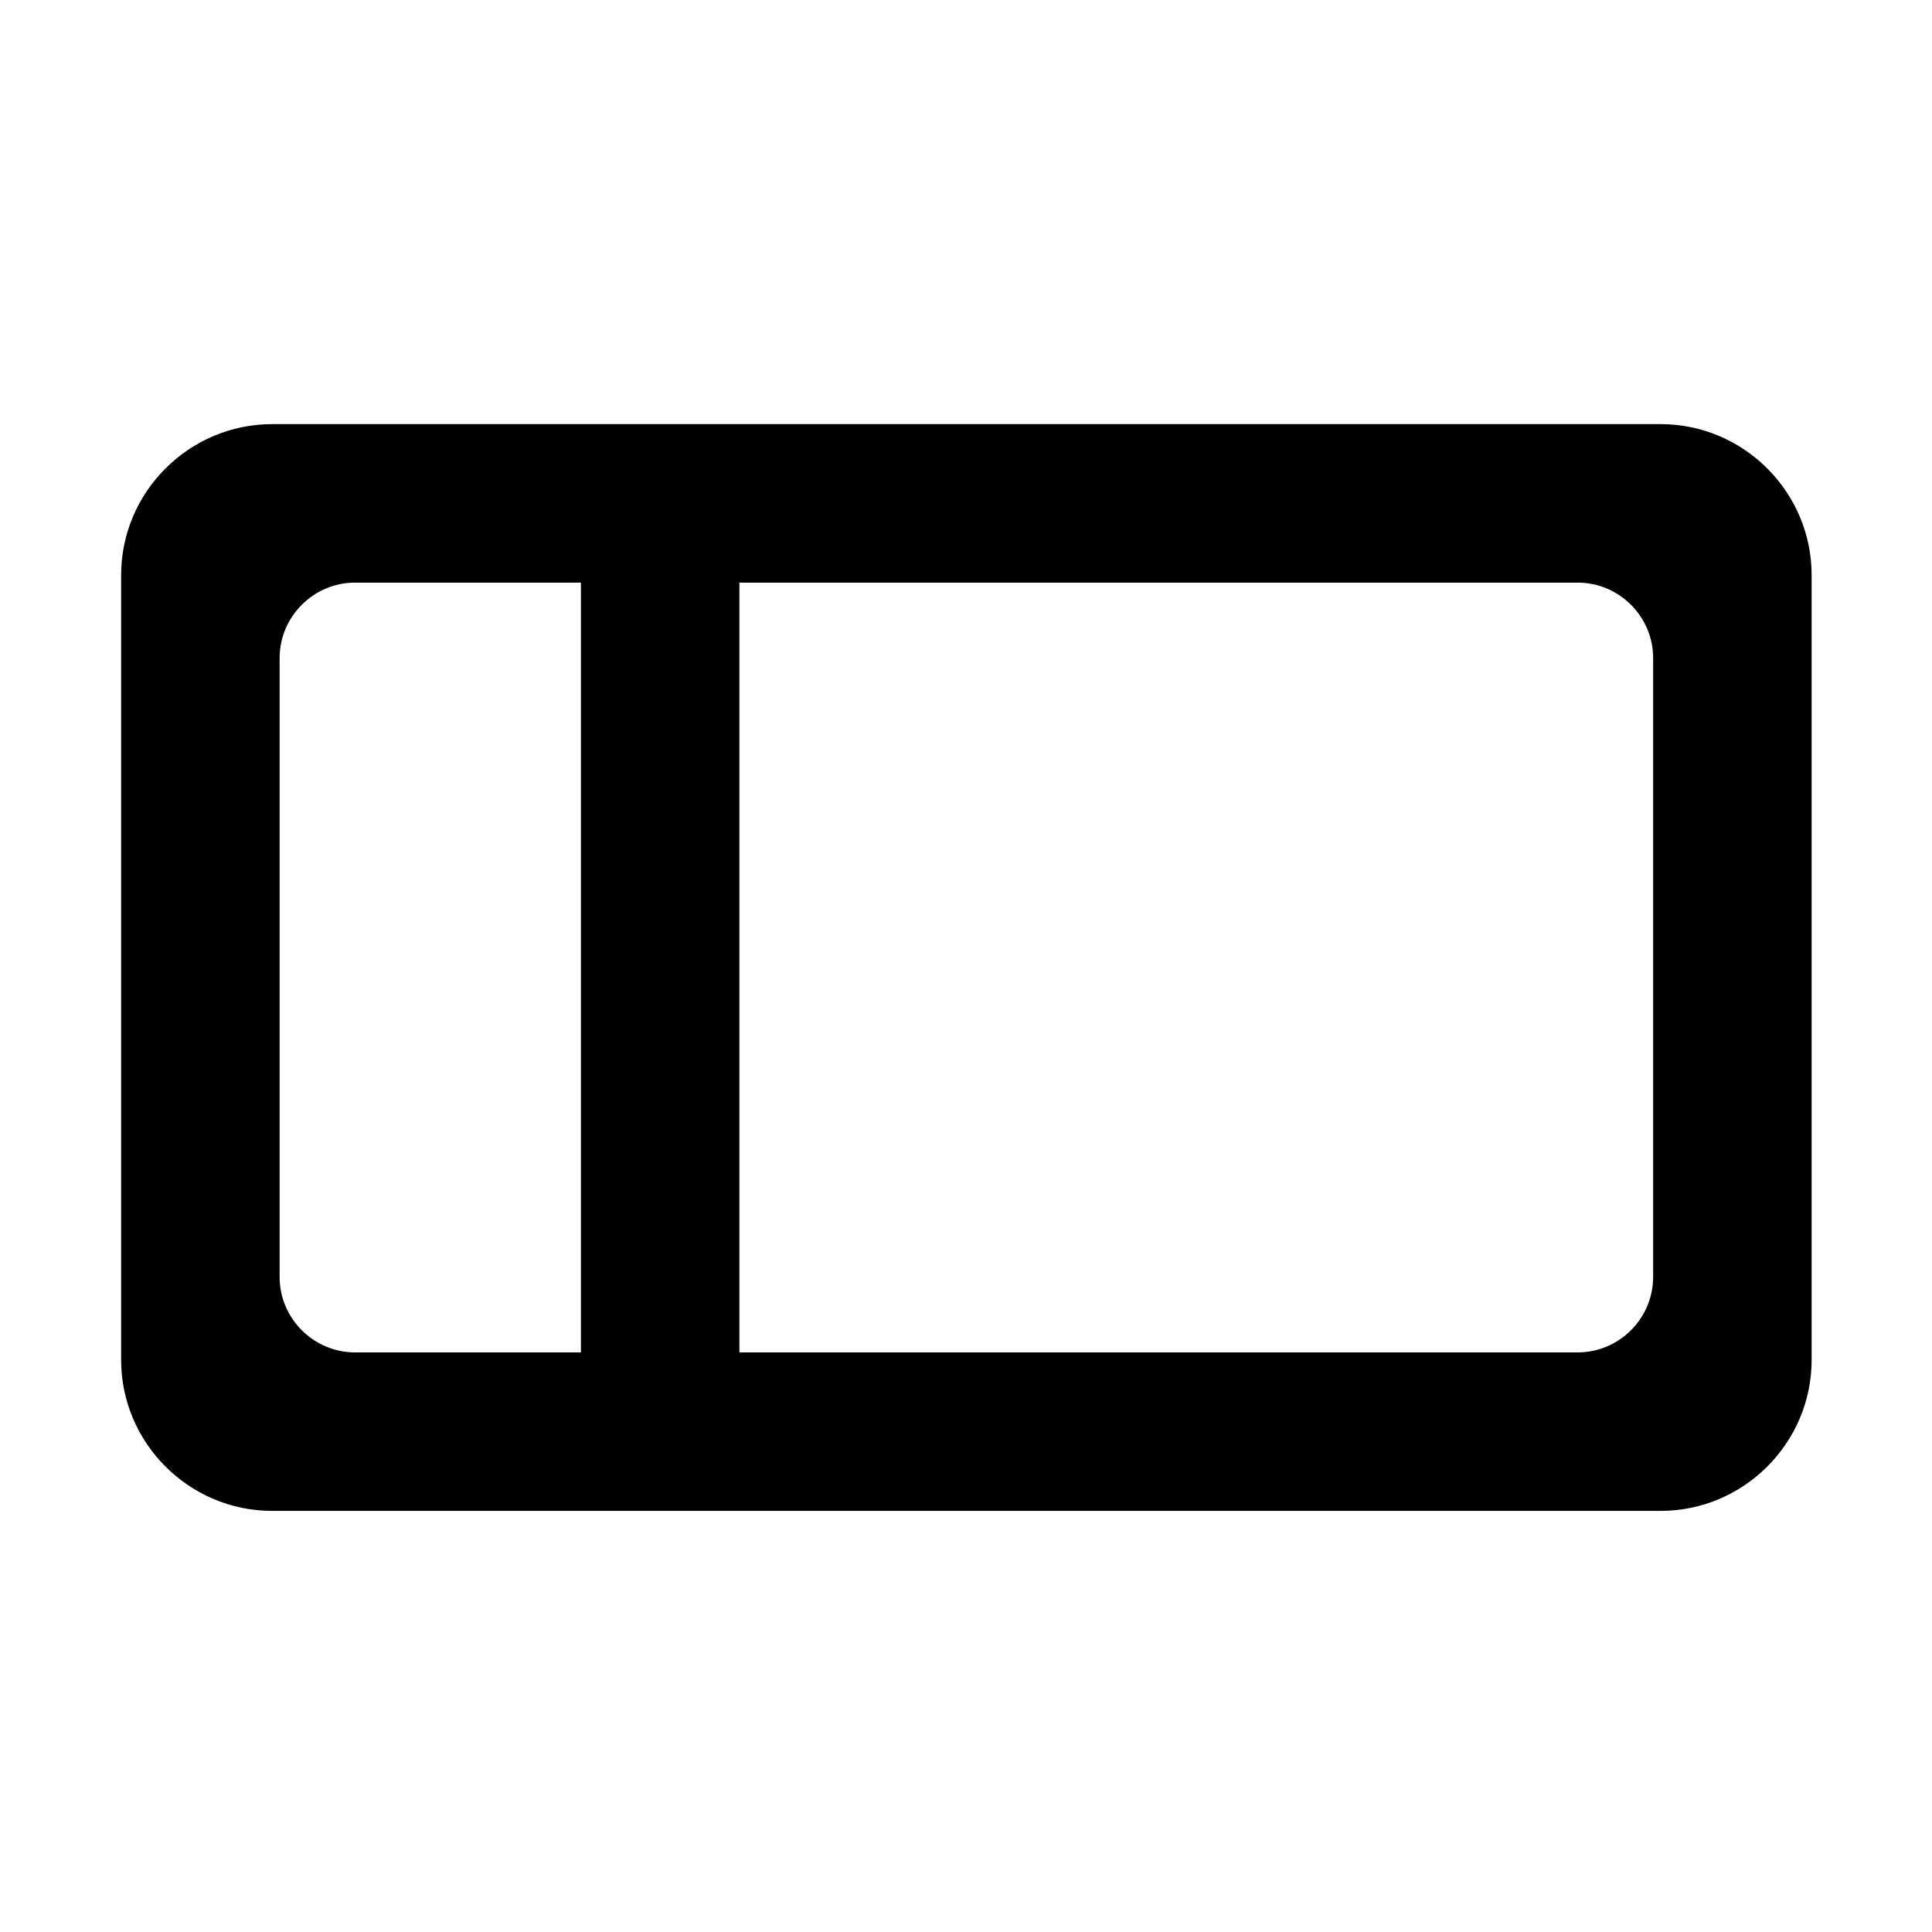 <?xml version="1.0" encoding="utf-8"?>
<!-- Generator: Adobe Illustrator 21.1.0, SVG Export Plug-In . SVG Version: 6.00 Build 0)  -->
<svg version="1.1" id="图层_1" xmlns="http://www.w3.org/2000/svg" xmlns:xlink="http://www.w3.org/1999/xlink" x="0px" y="0px"
	 viewBox="0 0 1024 1024" style="enable-background:new 0 0 1024 1024;" xml:space="preserve">
<g id="图层_1_1_">
</g>
<path d="M880.2,224.8h-736c-44,0-80,36-80,80v416c0,44,36,80,80,80h736c44,0,80-36,80-80v-416C960.2,260.8,924.2,224.8,880.2,224.8z
	 M148.2,676.8v-328c0-22,18-40,40-40h119.7v408H188.2C166.2,716.8,148.2,698.8,148.2,676.8z M876.2,676.8c0,22-18,40-40,40H391.9
	v-408h444.3c22,0,40,18,40,40V676.8z"/>
</svg>
